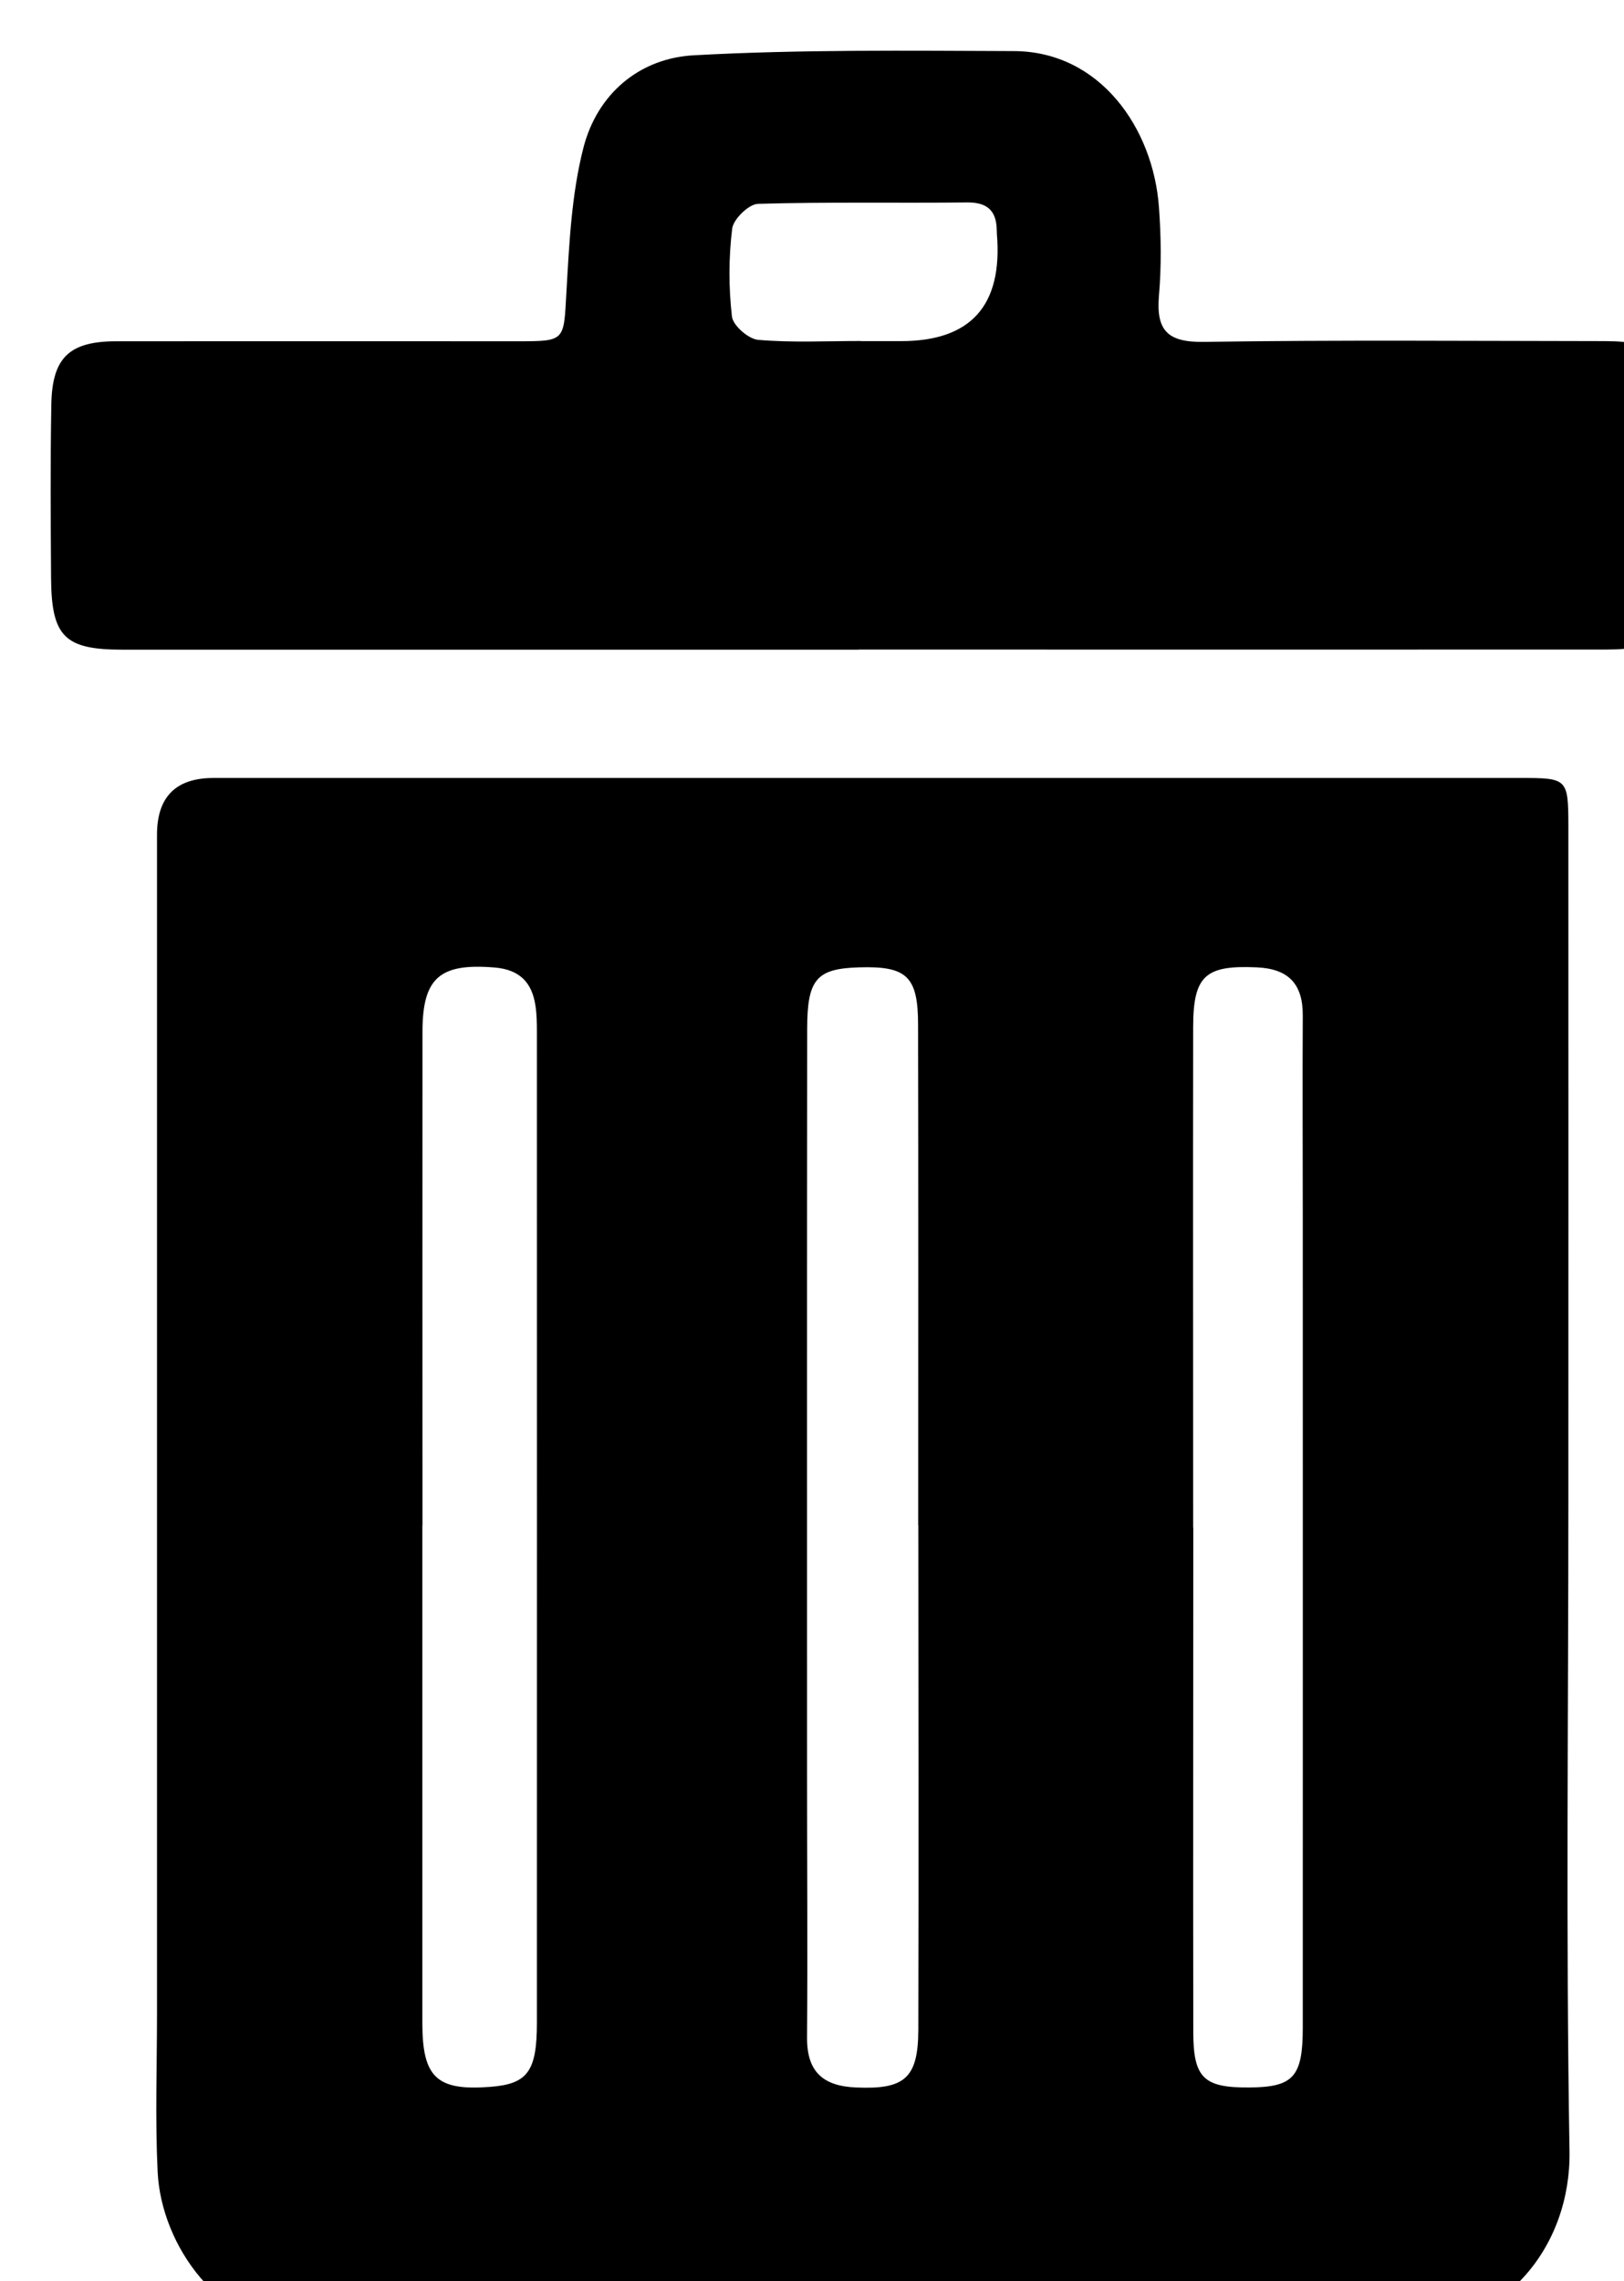 <?xml version="1.0" encoding="UTF-8"?><svg id="Layer_2" xmlns="http://www.w3.org/2000/svg" xmlns:xlink="http://www.w3.org/1999/xlink" viewBox="0 0 128.16 179.94"><defs><style>.cls-1{filter:url(#AI_BevelShadow_1);}</style><filter id="AI_BevelShadow_1" x="-20%" y="-20%" width="140%" height="140%"><feGaussianBlur in="SourceAlpha" result="blur" stdDeviation="4"/><feOffset dx="4" dy="4" in="blur" result="offsetBlur"/><feSpecularLighting in="blur" result="specOut" specularConstant="1" specularExponent="10" surfaceScale="5"><fePointLight x="-5000" y="-10000" z="-20000"/></feSpecularLighting><feComposite in="specOut" in2="SourceAlpha" operator="in" result="specOut"/><feComposite in="SourceGraphic" in2="specOut" k1="0" k2="1" k3="1" k4="0" operator="arithmetic" result="litPaint"/><feMerge><feMergeNode in="offsetBlur"/><feMergeNode in="litPaint"/></feMerge></filter></defs><g id="Layer_1-2"><g class="cls-1"><path d="M119.77,114.25c0,17.14-.2,34.29,.09,51.43,.13,7.42-5.04,14.37-14.23,14.26-21.89-.27-43.78-.07-65.67-.09-6.68,0-13.36-.22-20.04-.17-6.51,.04-11.2-6.51-11.48-12.36-.2-4.16-.05-8.33-.05-12.49,0-30.99,0-61.99,0-92.98q0-4.48,4.46-4.48c34.39,0,68.77,0,103.16,0,3.66,0,3.75,.05,3.76,3.72,.01,17.72,0,35.45,0,53.17Zm-90.44,2.1c0,13.08,0,26.16,0,39.23,0,4.32,1.15,5.37,5.38,5.04,2.91-.23,3.66-1.2,3.66-5.05,.01-26.06,0-52.12,0-78.18,0-.68-.01-1.36-.11-2.03-.27-1.86-1.25-2.88-3.25-3.04-4.29-.35-5.67,.8-5.67,5.08-.01,12.98,0,25.96,0,38.94Zm39.13-.03c0-13.16,.02-26.33-.01-39.49,0-3.83-.91-4.63-4.65-4.52-3.35,.1-4.1,.92-4.1,4.85-.02,19.55-.01,39.11-.01,58.66,0,6.97,.05,13.94,0,20.91-.02,2.71,1.27,3.83,3.86,3.94,3.84,.17,4.91-.72,4.92-4.57,.03-13.26,.01-26.52,0-39.78Zm21.71,.19c0,13.26-.02,26.51,0,39.77,0,3.66,.83,4.42,4.45,4.39,3.44-.03,4.19-.83,4.19-4.71,.01-21.38,0-42.77,0-64.15,0-5.22-.03-10.45,0-15.67,.02-2.51-1.11-3.72-3.64-3.83-4.04-.18-5.01,.64-5.01,4.73-.02,13.16,0,26.32,0,39.48Z"/><path d="M63.78,47.25c-19.37,0-38.74,0-58.11,0-4.58,0-5.61-1.03-5.64-5.67C0,37.03-.03,32.48,.05,27.93c.06-3.74,1.43-5.01,5.16-5.01,10.56-.01,21.11,0,31.67,0,3.76,0,3.6-.02,3.82-3.88,.22-3.81,.4-7.71,1.34-11.38,1.09-4.24,4.4-7.07,8.73-7.3C59.17-.1,67.6,0,76.02,.03c6.79,.03,10.99,6.08,11.44,12.32,.17,2.31,.2,4.66,0,6.97-.23,2.75,.67,3.69,3.54,3.65,10.55-.16,21.11-.07,31.67-.06,4.13,0,5.4,1.2,5.45,5.32,.06,4.55,.05,9.1,0,13.65-.05,4.26-1.16,5.36-5.36,5.36-19.66,.01-39.32,0-58.98,0Zm.15-24.34c1.06,0,2.12,0,3.18,0q8.27,0,7.56-8.46c0-.1-.01-.19-.01-.29-.02-1.54-.75-2.21-2.35-2.19-5.5,.06-11-.05-16.49,.11-.73,.02-1.95,1.21-2.04,1.96-.28,2.28-.28,4.64-.02,6.92,.08,.72,1.31,1.79,2.08,1.85,2.68,.23,5.4,.09,8.1,.09Z"/></g></g></svg>
